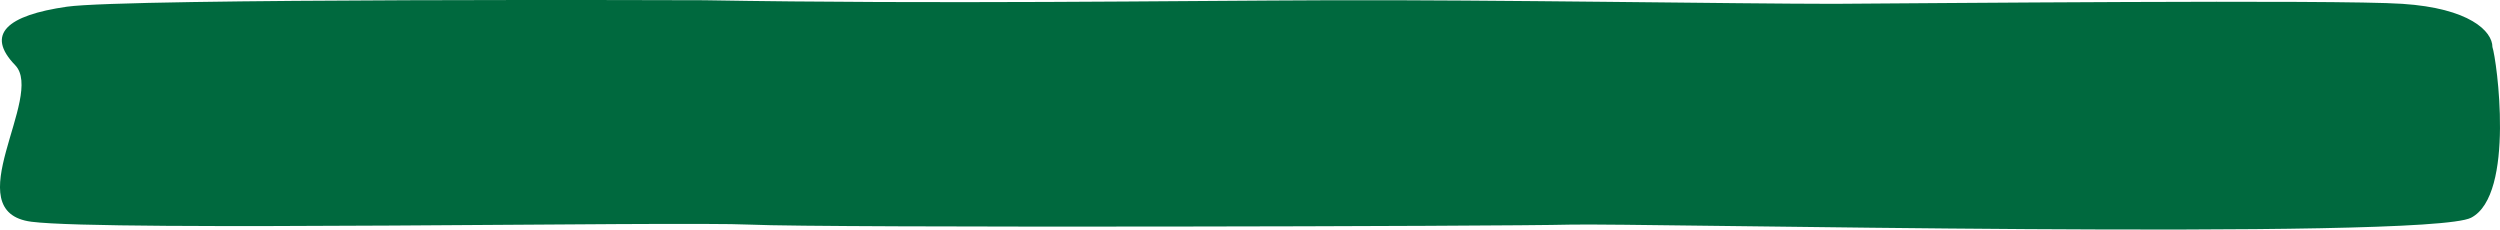 <svg preserveAspectRatio="none" xmlns="http://www.w3.org/2000/svg" width="1497.799" height="137.535" viewBox="0 0 1497.799 137.535">
  <path id="GettyImages-812274250" d="M4209.086,1788.127c140.409,2.415,282.2.3,376.811,0s244.18,2.15,300.145,2.151c50.691-.265,301.648-2.643,340.548,0,40.152,2.643,53.954,16.387,53.954,25.9,2.511,7.136,13.828,88.546-12.8,102.261s-502.415,3.093-539.933,4.123-446.954,2.062-491,0-384.967,4.124-430.642-1.718,8.157-75.248-9.787-93.8-4.892-29.893,30.993-35.047S4209.086,1788.127,4209.086,1788.127Z" transform="translate(-3787.279 -1787.984)" fill="#00693e"/>
</svg>
